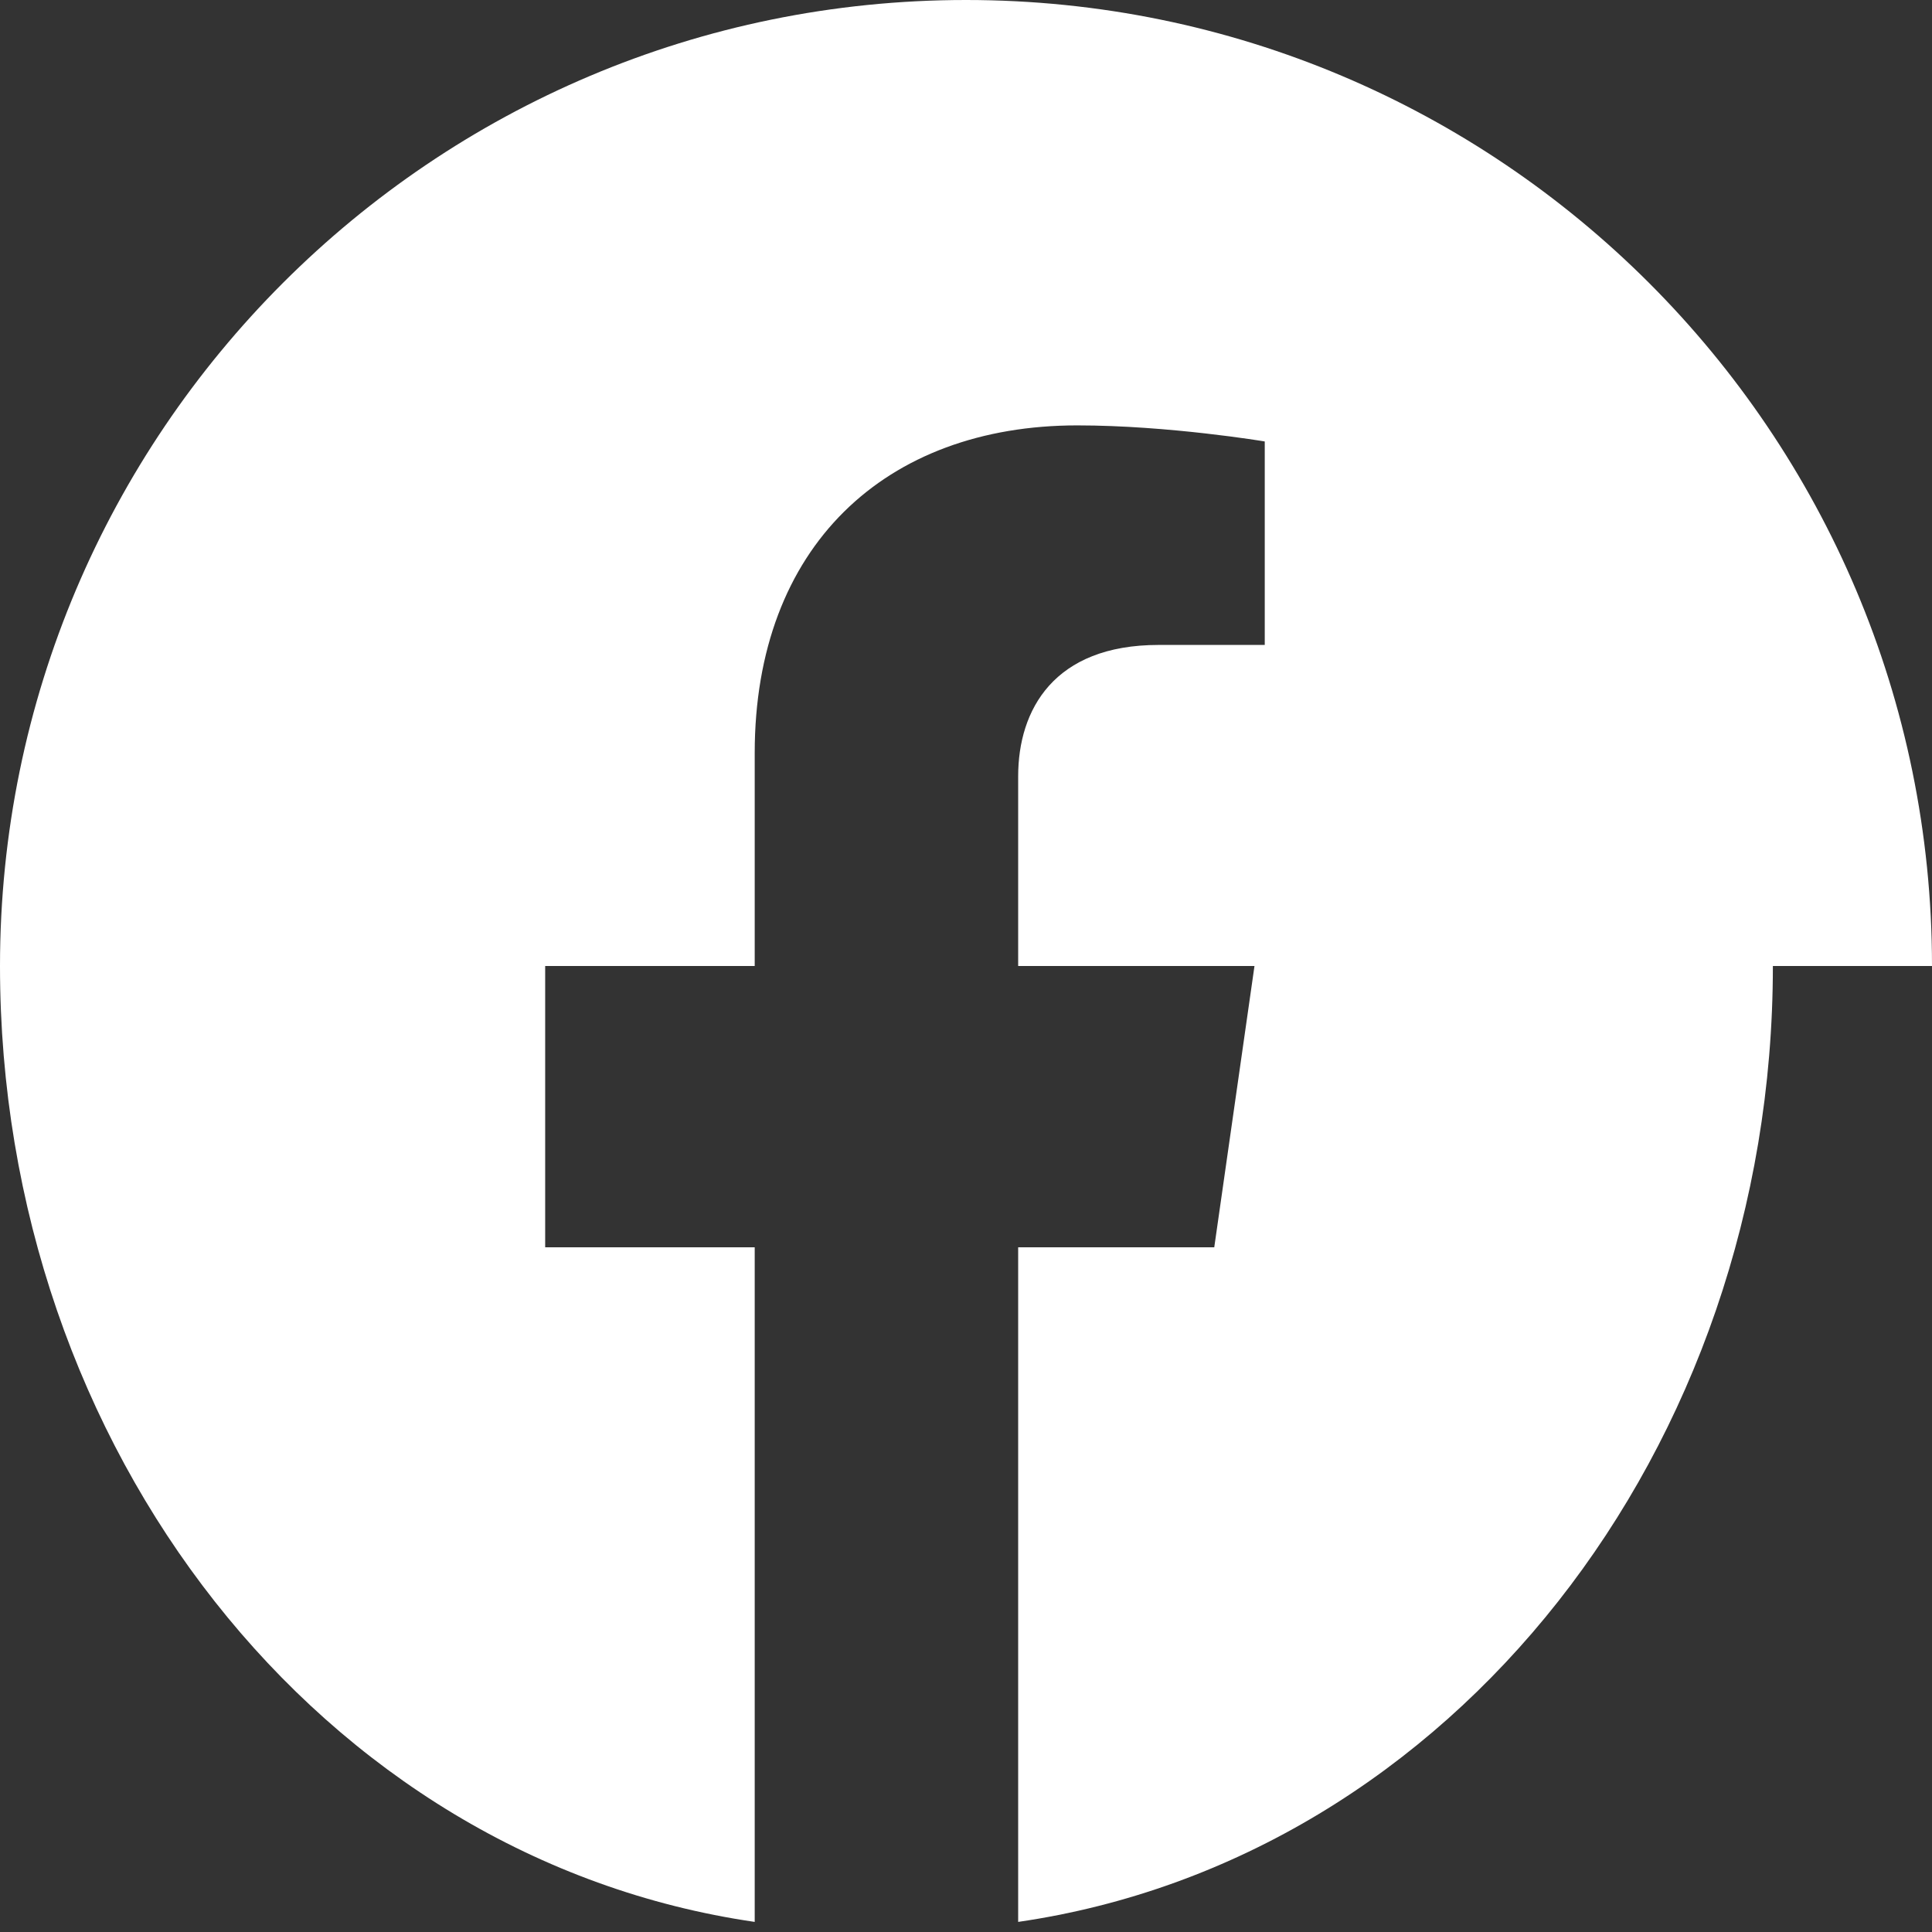 <svg width="22" height="22" viewBox="0 0 22 22" fill="none" xmlns="http://www.w3.org/2000/svg">
<rect x="0" y="0" width="22" height="22" fill="#333333" stroke="none"/>
<path d="M22 11C22 4.925 17.075 0 11 0C4.925 0 0 4.925 0 11C0 16.502 3.657 21.167 8.594 21.885V14.203H6.208V11H8.594V8.575C8.594 6.222 10.082 4.844 12.267 4.844C13.31 4.844 14.402 5.027 14.402 5.027V7.344H13.193C11.999 7.344 11.594 8.084 11.594 8.84V11H14.285L13.827 14.203H11.594V21.885C16.531 21.167 20.188 16.502 20.188 11H22Z" fill="white"/>
</svg>